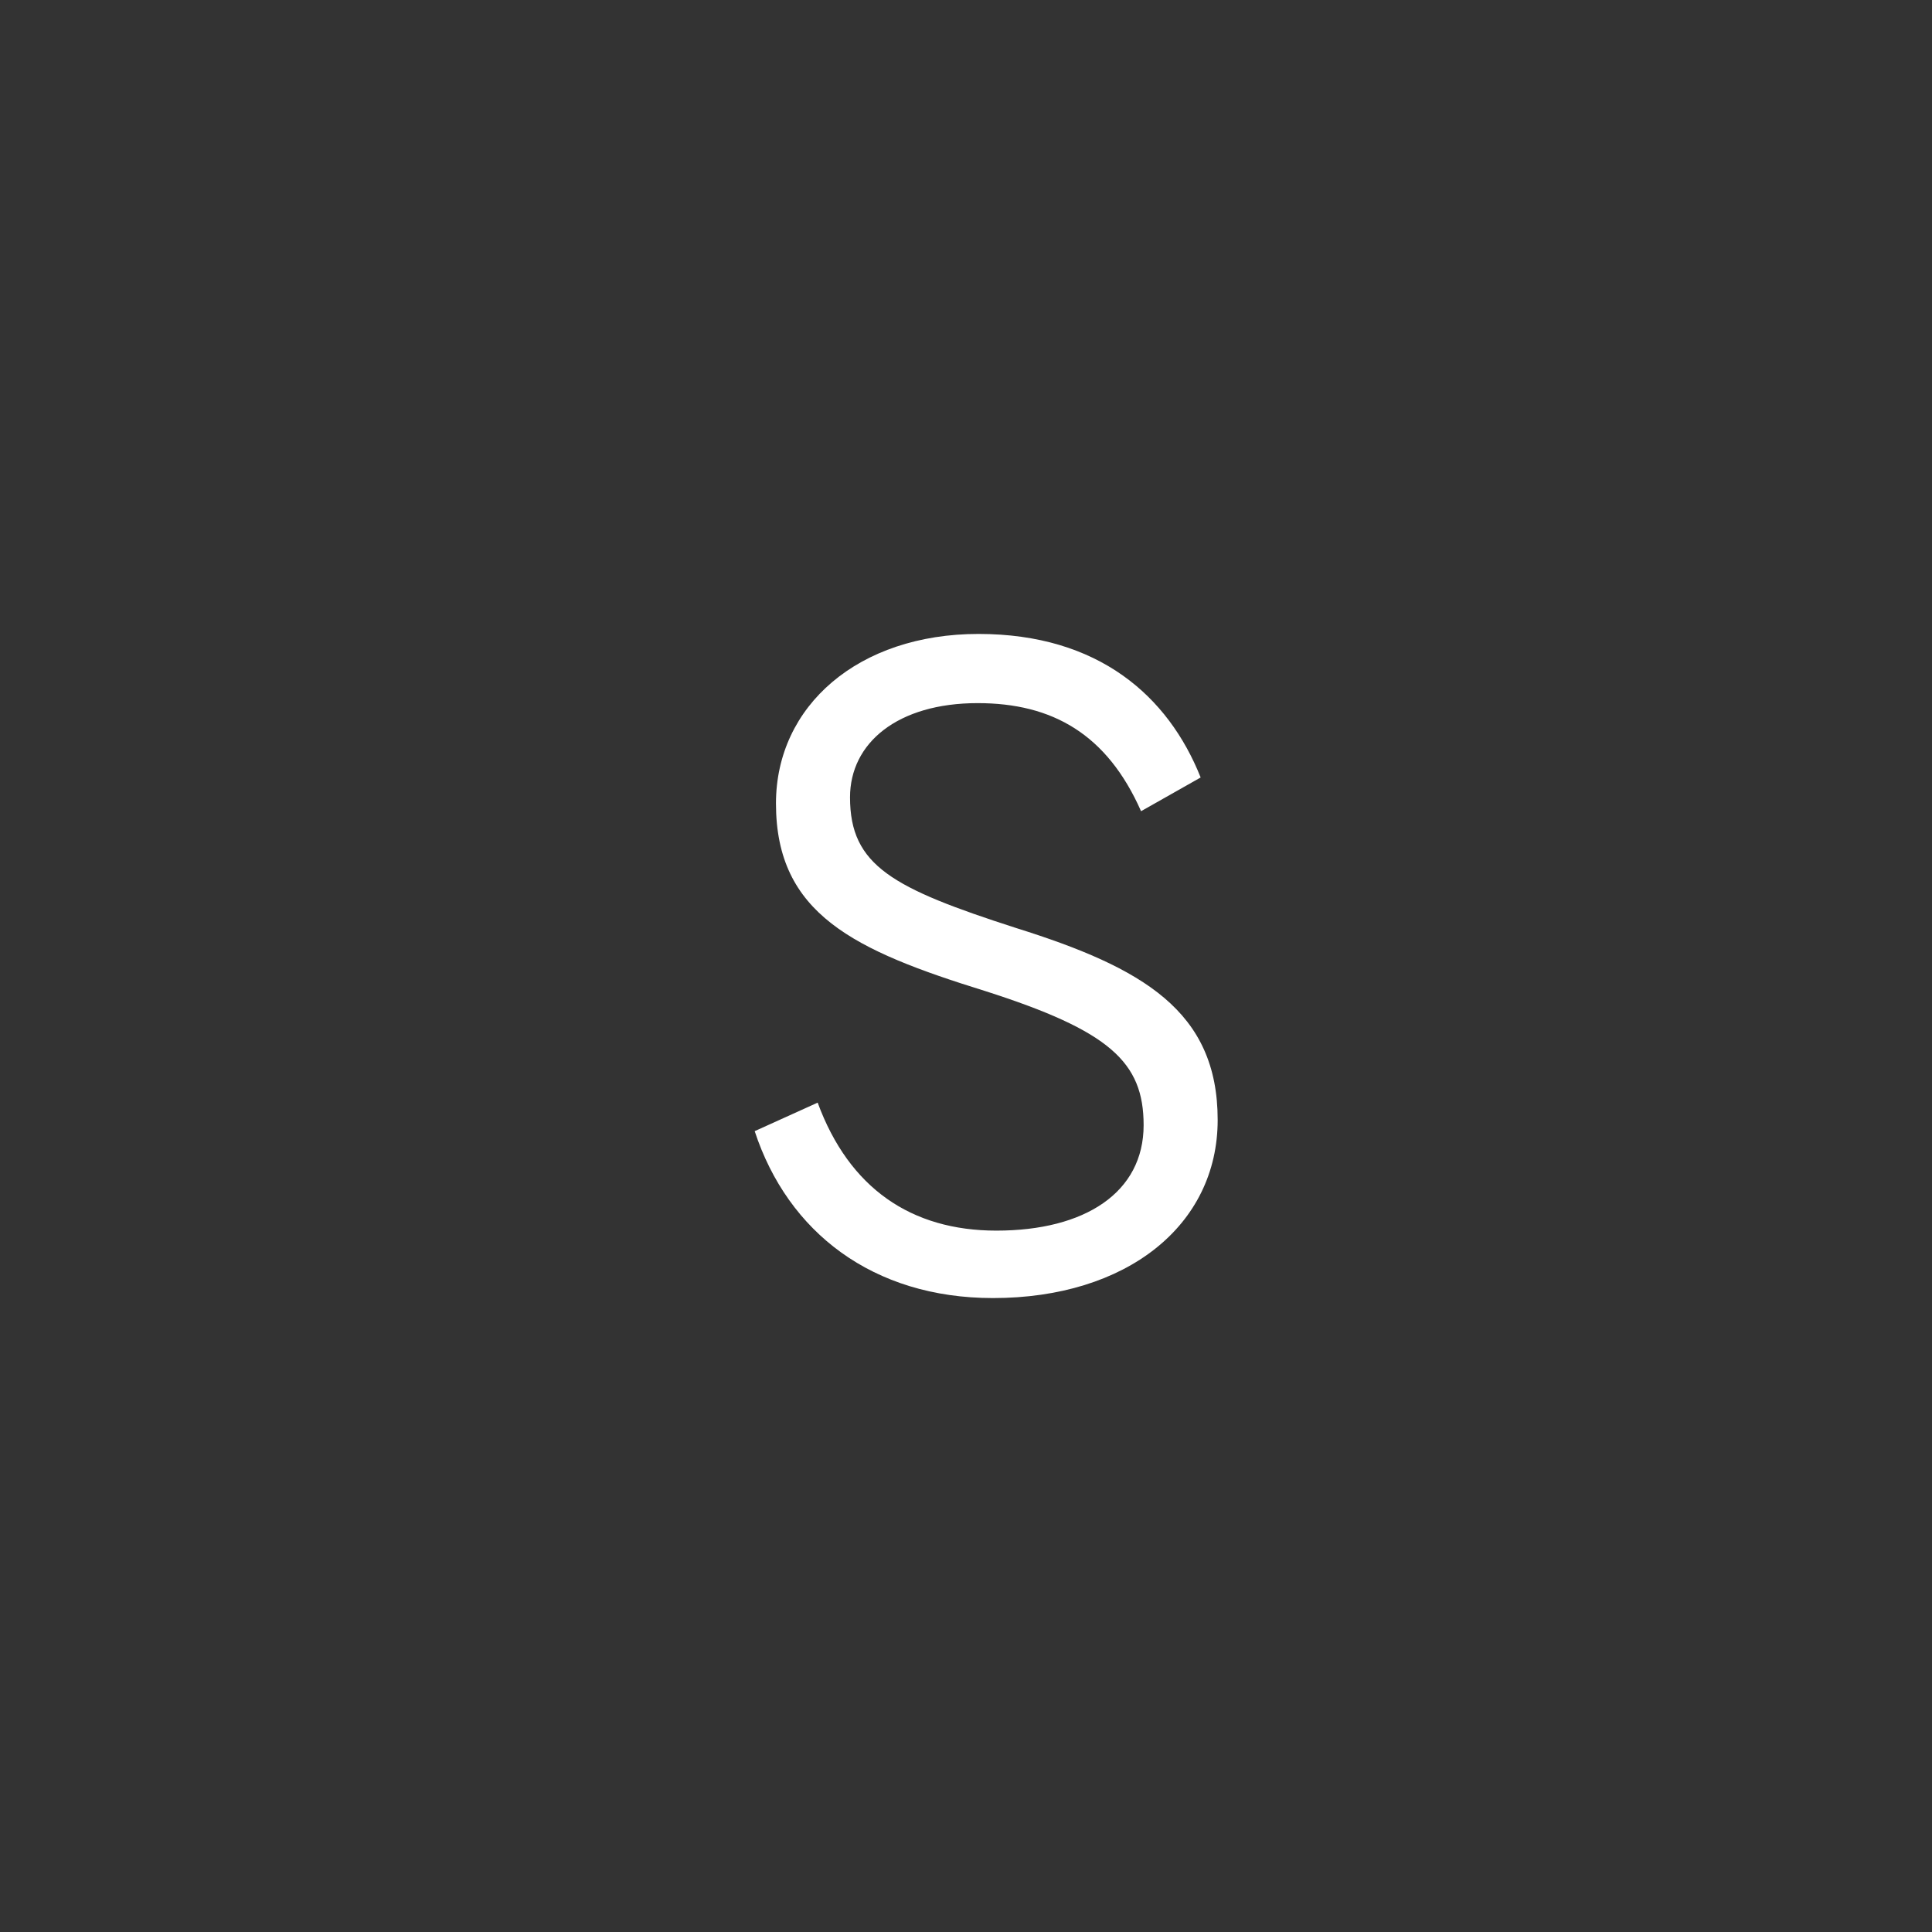 <?xml version="1.0" encoding="UTF-8" standalone="no"?>
<svg width="64px" height="64px" viewBox="0 0 64 64" version="1.1" xmlns="http://www.w3.org/2000/svg" xmlns:xlink="http://www.w3.org/1999/xlink" xmlns:sketch="http://www.bohemiancoding.com/sketch/ns">
    <rect x="0" y="0" width="64" height="64" fill="#333333" stroke="none"/>
    <!-- Generator: Sketch 3.3.3 (12072) - http://www.bohemiancoding.com/sketch -->
    <title>pinned_icon</title>
    <desc>Created with Sketch.</desc>
    <defs></defs>
    <g id="Favicons" stroke="none" stroke-width="1" fill="none" fill-rule="evenodd" sketch:type="MSPage">
        <g id="pinned_icon" sketch:type="MSArtboardGroup" fill="#FFFFFF">
            <path d="M32.894,43 C37.32,43 40.337,40.594 40.337,37.099 C40.337,33.49 37.856,32.057 33.655,30.74 C29.567,29.422 28.158,28.677 28.158,26.414 C28.158,24.609 29.736,23.292 32.386,23.292 C34.867,23.292 36.672,24.323 37.799,26.872 L39.773,25.755 C38.701,23.062 36.39,21 32.415,21 C28.439,21 25.705,23.378 25.705,26.615 C25.705,30.281 28.299,31.484 32.64,32.831 C36.756,34.148 37.884,35.18 37.884,37.271 C37.884,39.505 35.939,40.766 33.007,40.766 C30.187,40.766 28.129,39.362 27.086,36.526 L25,37.471 C26.1,40.823 28.919,43 32.894,43 L32.894,43 Z" id="S" sketch:type="MSShapeGroup"></path>
        </g>
    </g>
</svg>